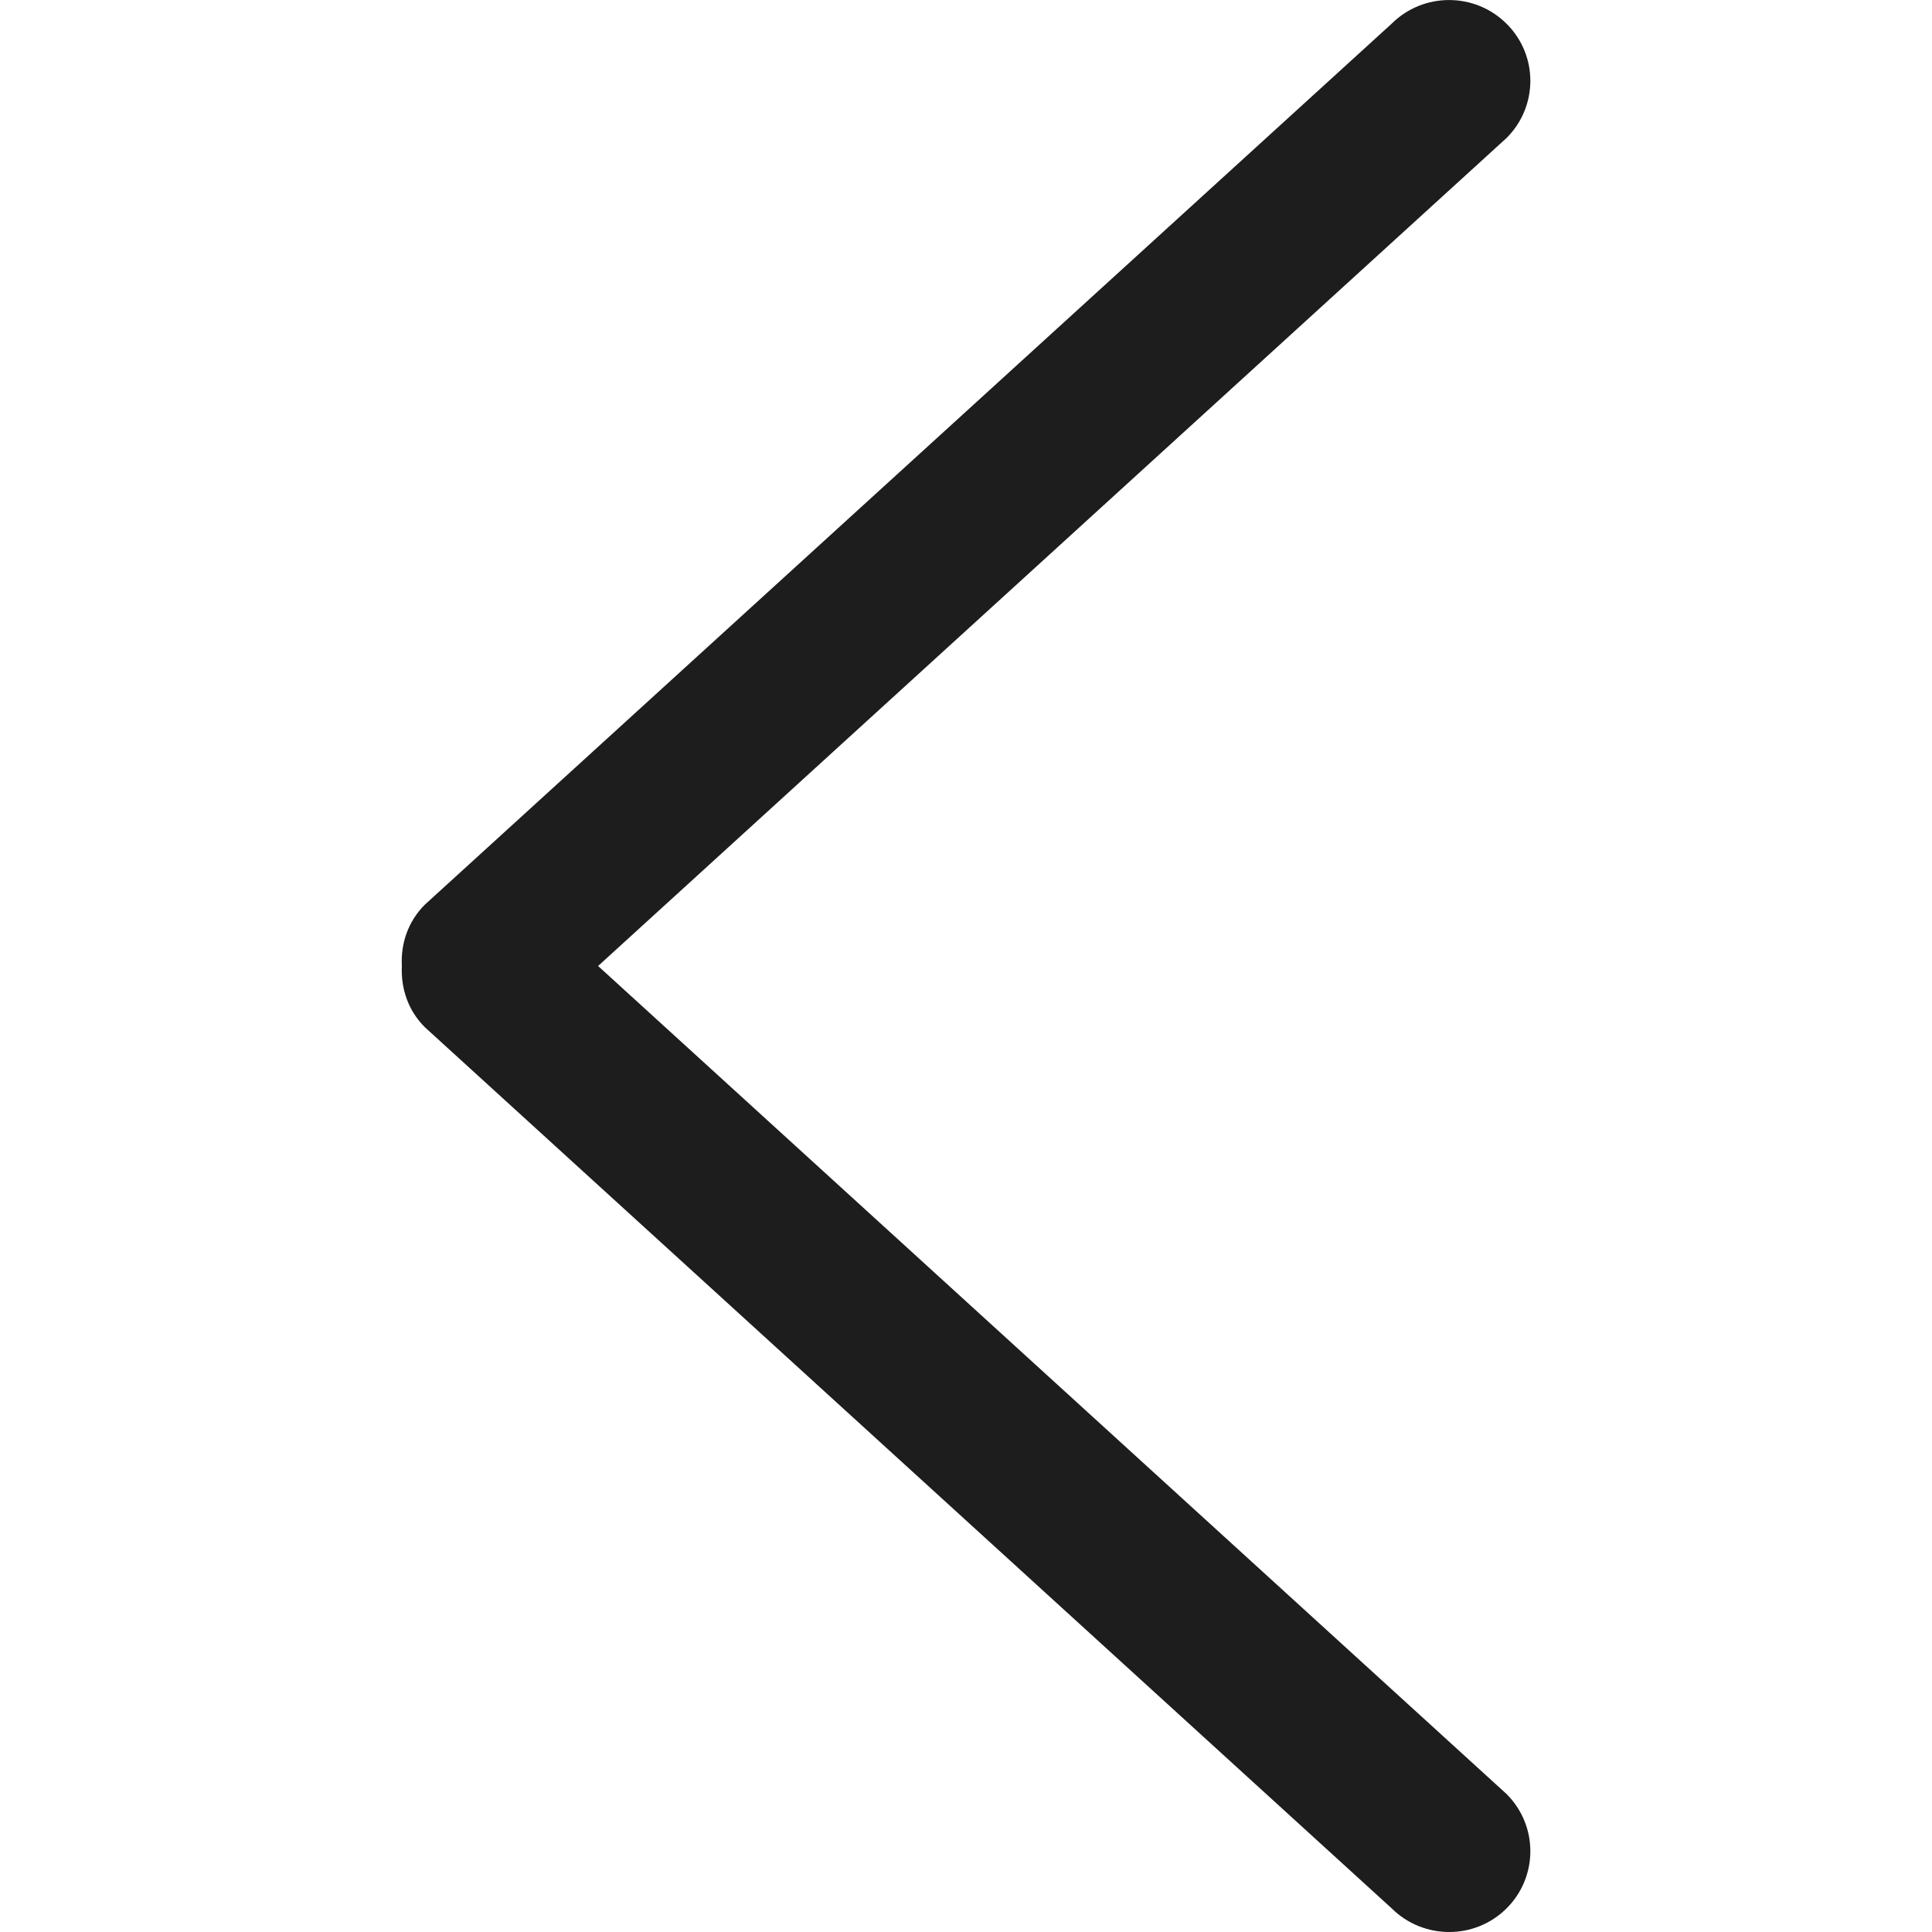 <svg width="14" height="14" viewBox="0 0 14 14" fill="none" xmlns="http://www.w3.org/2000/svg">
<path d="M3.079 7.444L10.085 13.829C10.315 14.057 10.688 14.057 10.917 13.829C11.147 13.6 11.147 13.229 10.917 13L4.334 7L10.917 1C11.147 0.771 11.147 0.4 10.917 0.172C10.687 -0.057 10.314 -0.057 10.084 0.172L3.078 6.556C2.956 6.678 2.903 6.84 2.912 6.999C2.904 7.16 2.956 7.322 3.079 7.444Z" fill="#1D1D1D"/>
</svg>
